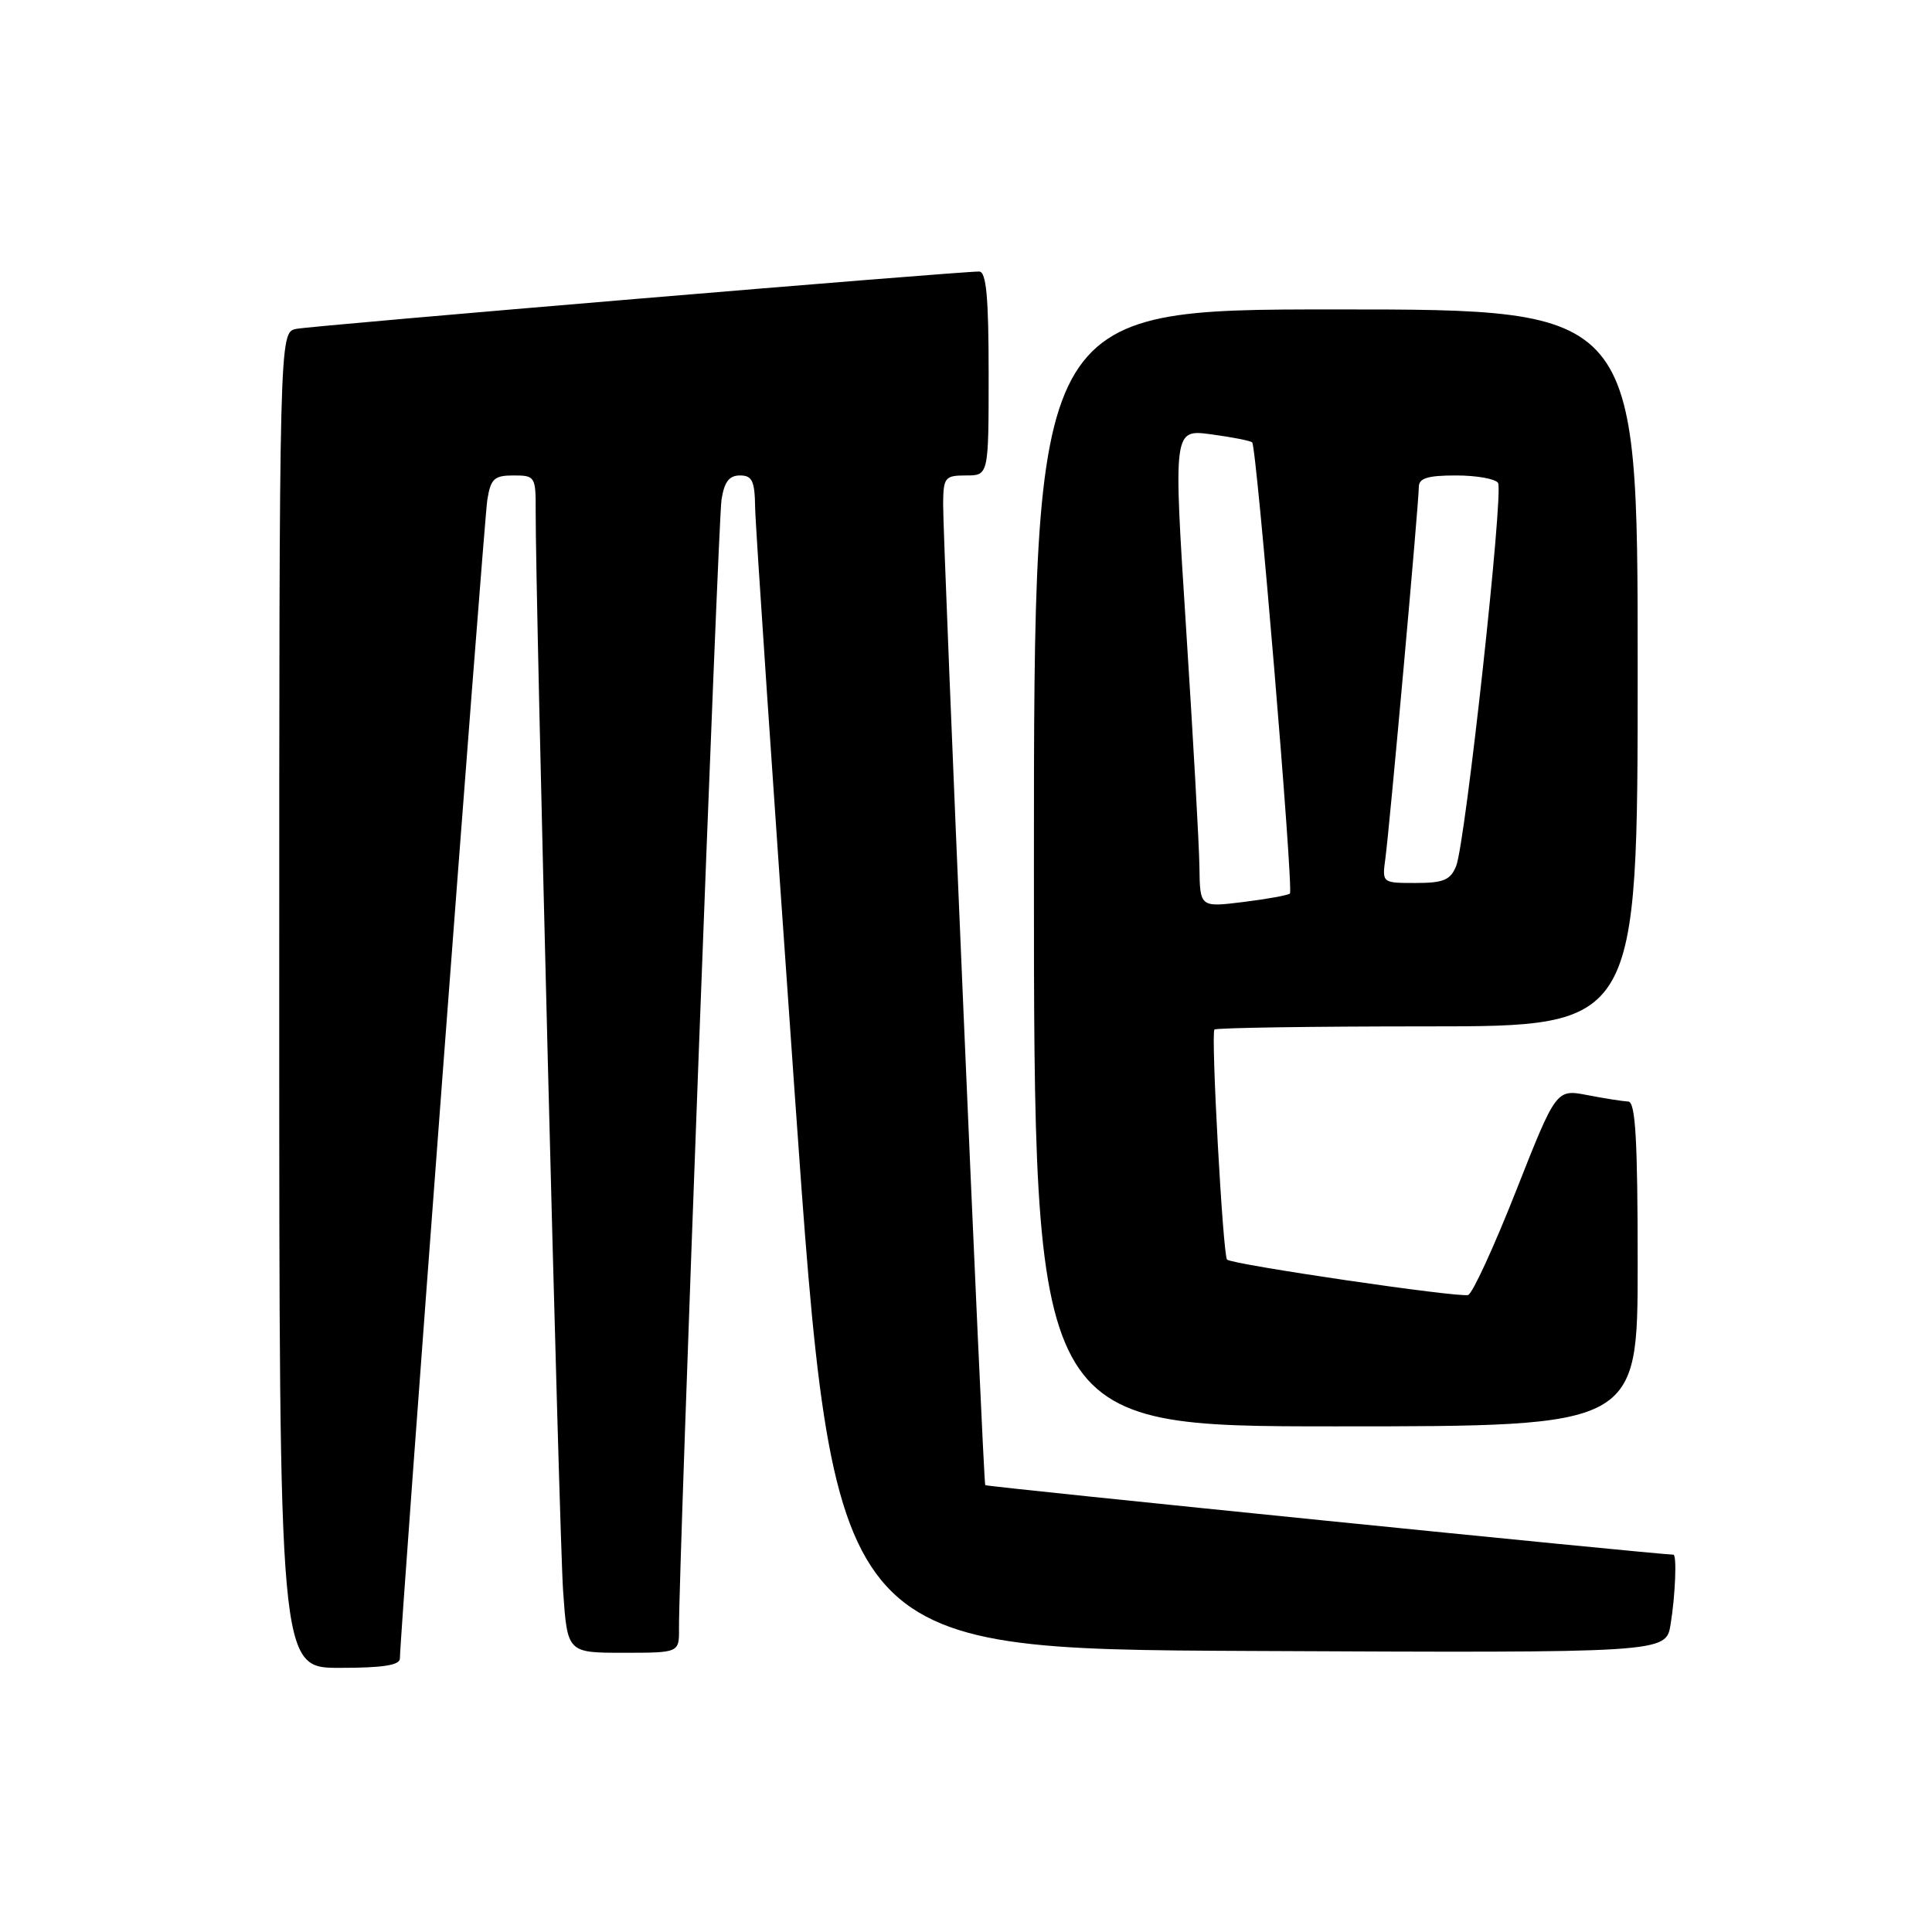 <?xml version="1.0" encoding="UTF-8" standalone="no"?>
<!DOCTYPE svg PUBLIC "-//W3C//DTD SVG 1.1//EN" "http://www.w3.org/Graphics/SVG/1.1/DTD/svg11.dtd" >
<svg xmlns="http://www.w3.org/2000/svg" xmlns:xlink="http://www.w3.org/1999/xlink" version="1.1" viewBox="0 0 256 256">
 <g >
 <path fill="currentColor"
d=" M 52.99 219.75 C 52.98 216.73 64.11 69.17 64.57 66.25 C 65.02 63.43 65.48 63.00 68.05 63.00 C 70.91 63.00 71.00 63.15 70.98 67.75 C 70.94 78.90 74.10 203.24 74.61 210.75 C 75.18 219.00 75.18 219.00 82.59 219.00 C 90.00 219.00 90.00 219.00 89.97 215.75 C 89.91 208.35 95.15 69.24 95.60 66.25 C 95.96 63.86 96.61 63.00 98.05 63.00 C 99.67 63.00 100.01 63.72 100.06 67.25 C 100.09 69.59 102.46 104.58 105.31 145.00 C 110.50 218.50 110.50 218.50 165.62 218.76 C 220.74 219.02 220.74 219.02 221.36 215.26 C 221.99 211.40 222.21 206.00 221.73 206.00 C 219.78 206.00 130.70 197.01 130.55 196.79 C 130.28 196.41 124.93 71.67 124.97 66.75 C 125.00 63.26 125.21 63.00 128.00 63.00 C 131.00 63.00 131.00 63.00 131.00 49.50 C 131.00 39.38 130.69 36.00 129.75 35.98 C 127.13 35.95 41.39 43.14 39.25 43.58 C 37.00 44.04 37.00 44.04 37.00 132.52 C 37.00 221.00 37.00 221.00 45.00 221.00 C 50.74 221.00 53.00 220.65 52.99 219.75 Z  M 217.00 167.50 C 217.00 150.99 216.71 145.99 215.75 145.96 C 215.06 145.93 212.63 145.55 210.35 145.11 C 206.21 144.31 206.21 144.31 200.90 157.76 C 197.98 165.17 195.12 171.39 194.54 171.59 C 193.42 171.99 163.20 167.55 162.59 166.90 C 162.04 166.31 160.43 136.90 160.92 136.42 C 161.15 136.19 173.86 136.00 189.17 136.00 C 217.00 136.00 217.00 136.00 217.00 88.50 C 217.00 41.00 217.00 41.00 177.00 41.00 C 137.00 41.00 137.00 41.00 137.00 115.00 C 137.00 189.00 137.00 189.00 177.00 189.00 C 217.00 189.00 217.00 189.00 217.00 167.50 Z  M 158.93 114.87 C 158.89 111.91 158.09 97.66 157.16 83.19 C 155.47 56.88 155.47 56.88 160.48 57.55 C 163.24 57.92 165.69 58.40 165.92 58.62 C 166.52 59.17 171.43 117.91 170.92 118.40 C 170.69 118.62 167.91 119.13 164.75 119.52 C 159.00 120.23 159.00 120.23 158.93 114.87 Z  M 183.57 113.75 C 184.12 109.72 188.00 66.65 188.00 64.54 C 188.00 63.36 189.16 63.00 192.94 63.00 C 195.66 63.00 198.16 63.45 198.50 63.99 C 199.26 65.23 194.18 111.67 192.95 114.75 C 192.20 116.61 191.27 117.00 187.58 117.00 C 183.13 117.00 183.13 117.00 183.57 113.75 Z "/>
</g>
</svg>
